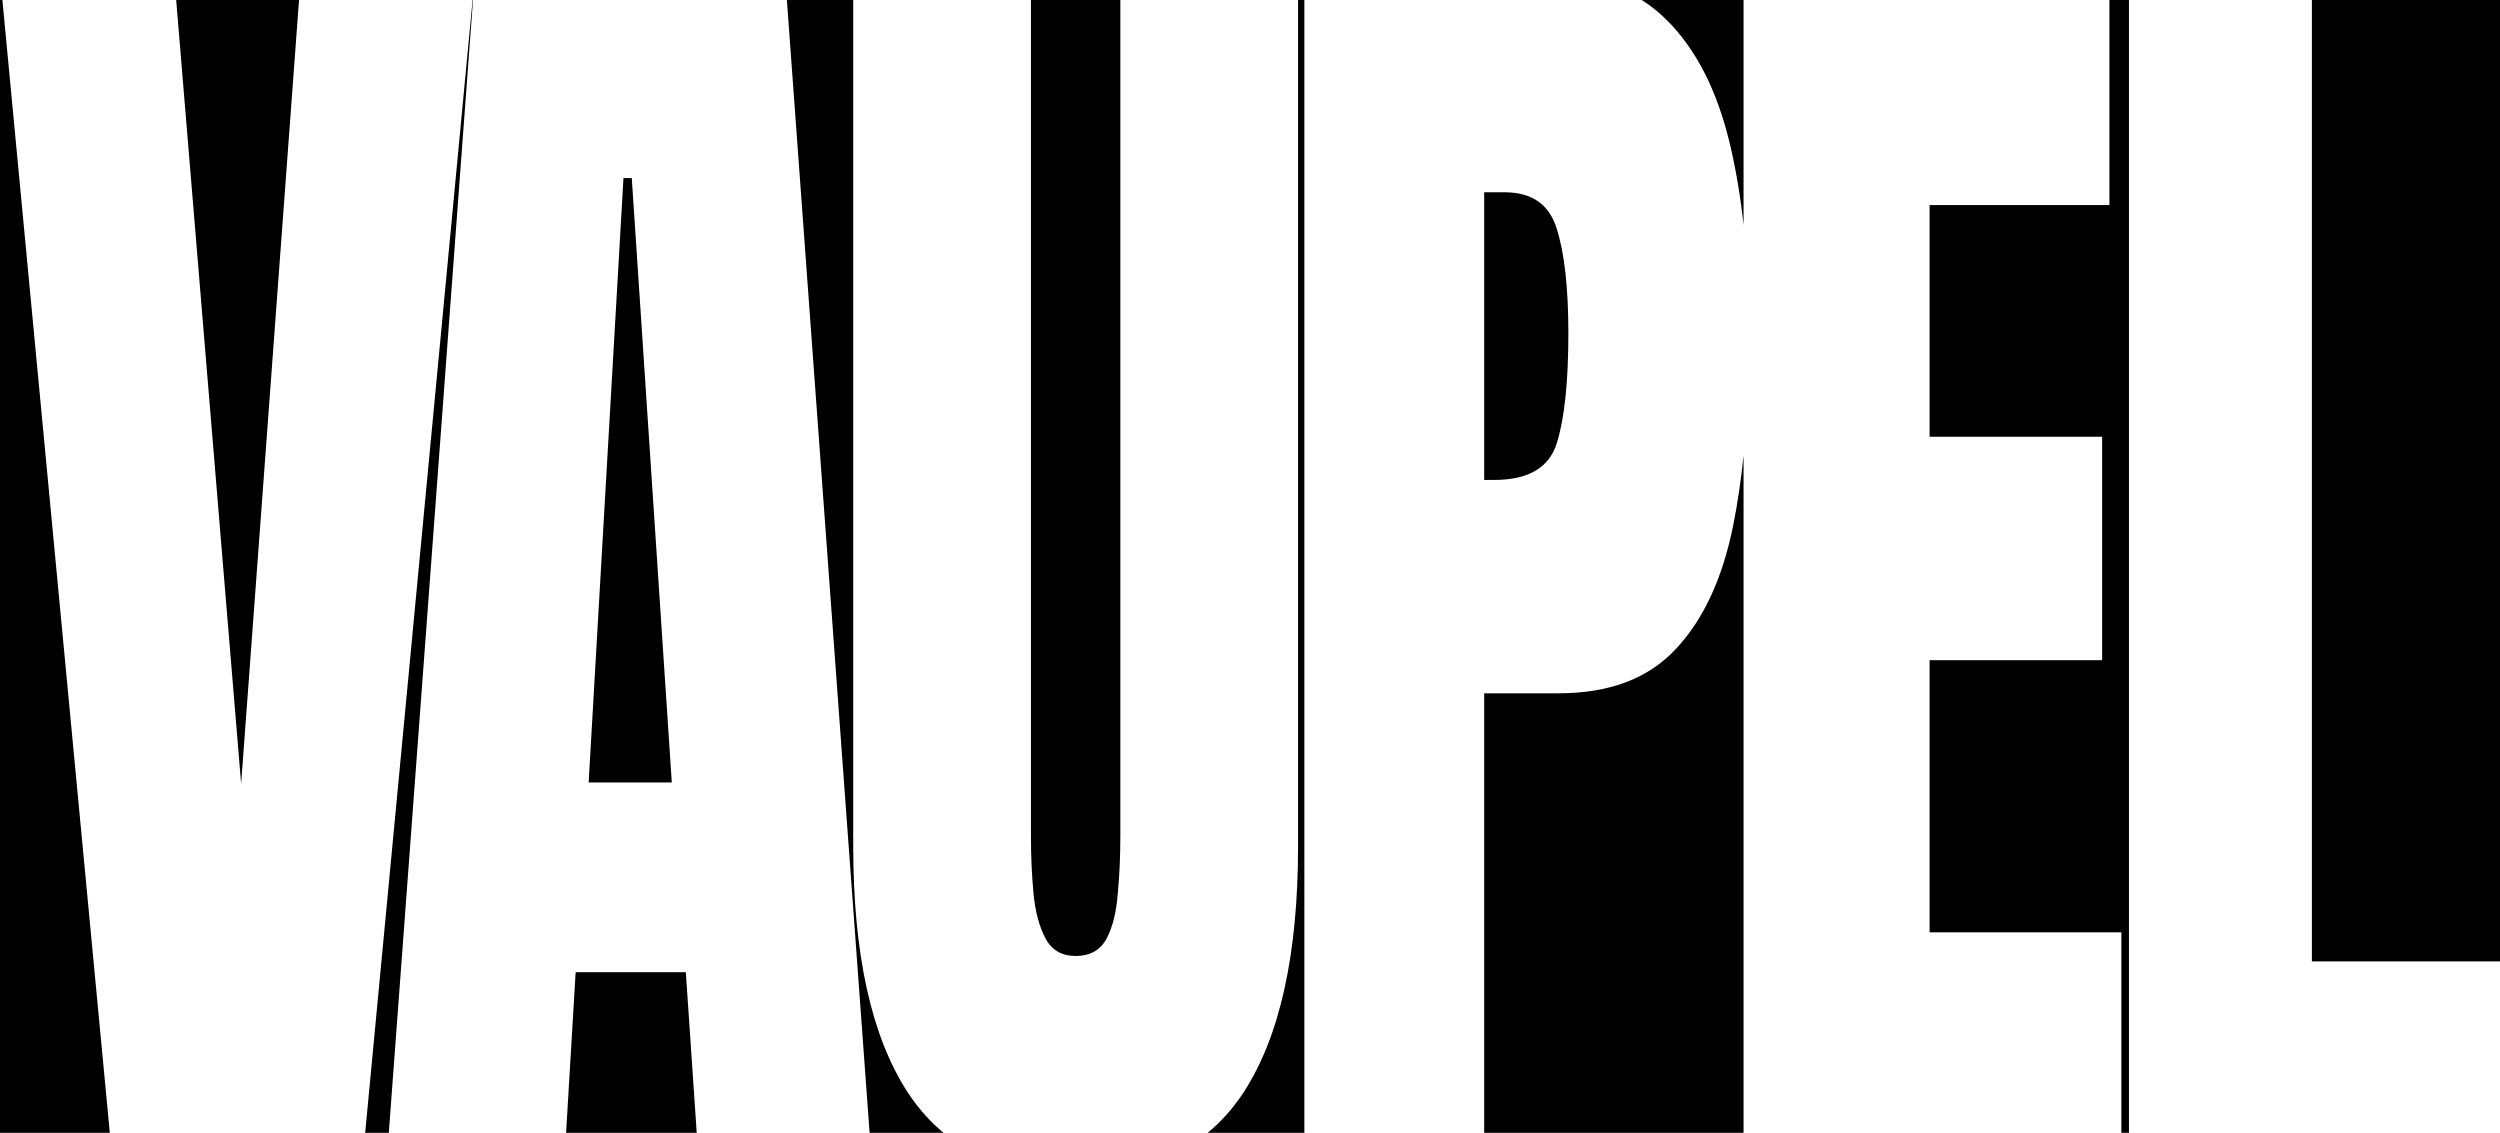 <svg width="320" height="145" viewBox="0 3 320 135" fill="none" preserveAspectRatio="none" xmlns="http://www.w3.org/2000/svg">
<path fill-rule="evenodd" clip-rule="evenodd" d="M38.514 0H22.284L30.865 96.406L38.514 0ZM60.798 0L60.79 0.08H100.491L111.6 141.712H89.449L87.786 118.858H73.684L72.221 141.712H49.471L60.742 0.554L46.364 141.712H14.434L0 0V143H137.683H320V141.712H272.506V0.08H295.92V117.571H320V0H60.798ZM137.683 143C147.439 143 154.623 139.701 159.235 133.102C163.847 126.449 166.153 116.685 166.153 103.81V0.08H143.404V102.683C143.404 105.044 143.293 107.324 143.071 109.523C142.894 111.723 142.406 113.52 141.608 114.915C140.809 116.256 139.501 116.927 137.683 116.927C135.909 116.927 134.623 116.229 133.825 114.835C133.027 113.44 132.517 111.669 132.295 109.523C132.073 107.324 131.962 105.044 131.962 102.683V0.08H109.213V103.81C109.213 116.685 111.519 126.449 116.131 133.102C120.743 139.701 127.927 143 137.683 143ZM85.99 96.245H75.347L79.804 24.222H80.868L85.99 96.245ZM166.959 0.08V141.712H189.975V85.623H199.487C205.961 85.623 210.95 83.879 214.453 80.392C218.001 76.905 220.462 71.996 221.837 65.666C222.397 63.064 222.843 60.279 223.175 57.312V141.712H271.534V114.11H246.989V81.68H269.073V55.043H246.989V27.441H270.005V0.08H223.175V29.815C222.768 26.351 222.189 23.145 221.438 20.199C219.797 13.761 217.07 8.798 213.256 5.311C209.487 1.824 204.365 0.08 197.89 0.08H166.959ZM191.305 60.194H189.975V25.912H192.569C196.117 25.912 198.356 27.387 199.287 30.338C200.263 33.235 200.751 37.366 200.751 42.731C200.751 48.471 200.263 52.817 199.287 55.768C198.312 58.718 195.651 60.194 191.305 60.194Z" fill="black"/>
</svg>
